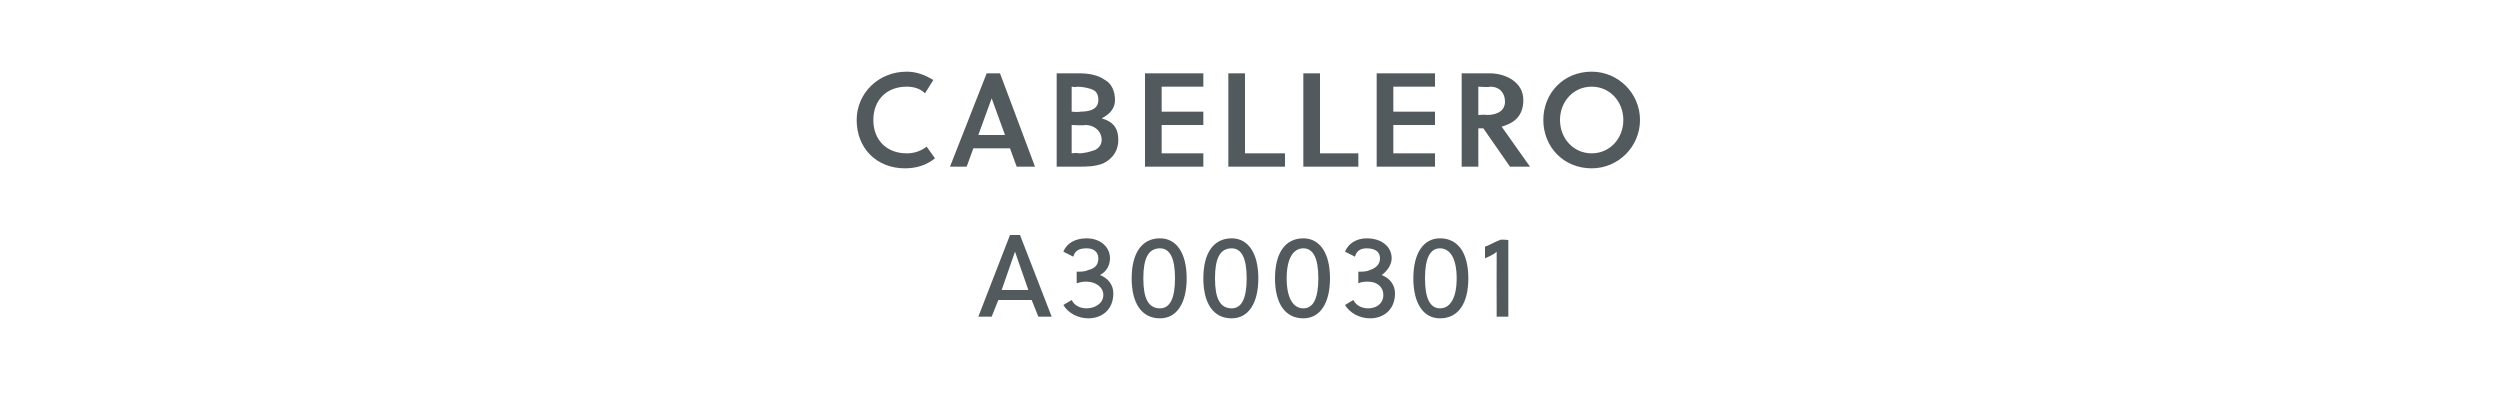 <?xml version="1.0" standalone="no"?><!DOCTYPE svg PUBLIC "-//W3C//DTD SVG 1.1//EN" "http://www.w3.org/Graphics/SVG/1.1/DTD/svg11.dtd"><svg xmlns="http://www.w3.org/2000/svg" version="1.1" width="150px" height="23.8px" viewBox="0 -4 150 23.8" style="top:-4px">  <desc>Cabellero A3000301</desc>  <defs/>  <g id="Polygon40297">    <path d="M 62.3 15 L 61.9 14 L 59.9 14 L 59.5 15 L 58.7 15 L 60.6 10.1 L 61.2 10.1 L 63.1 15 L 62.3 15 Z M 60.1 13.4 L 61.7 13.4 L 60.9 11.1 L 60.9 11.1 L 60.1 13.4 Z M 64.6 12.3 C 64.9 12.3 65.1 12.3 65.3 12.2 C 65.7 12.1 65.9 11.9 65.9 11.5 C 65.9 11.1 65.6 10.9 65.2 10.9 C 64.8 10.9 64.5 11 64.4 11.4 C 64.4 11.4 63.8 11.1 63.8 11.1 C 64 10.6 64.5 10.3 65.2 10.3 C 66 10.3 66.6 10.8 66.6 11.5 C 66.6 11.9 66.4 12.3 66 12.5 C 66.5 12.7 66.8 13.1 66.8 13.6 C 66.8 14.6 66.1 15.1 65.3 15.1 C 64.7 15.1 64.1 14.8 63.8 14.3 C 63.8 14.3 64.3 14 64.3 14 C 64.5 14.4 64.9 14.5 65.2 14.5 C 65.7 14.5 66.2 14.2 66.2 13.7 C 66.2 13.2 65.7 12.9 65.2 12.9 C 65 12.9 64.9 12.9 64.6 13 C 64.6 13 64.6 12.3 64.6 12.3 Z M 71.2 12.7 C 71.2 14.2 70.6 15.1 69.6 15.1 C 68.5 15.1 67.9 14.2 67.9 12.7 C 67.9 11.2 68.5 10.3 69.6 10.3 C 70.6 10.3 71.2 11.2 71.2 12.7 Z M 68.6 12.7 C 68.6 13.9 68.9 14.5 69.6 14.5 C 70.2 14.5 70.5 13.9 70.5 12.7 C 70.5 11.5 70.2 10.9 69.6 10.9 C 68.9 10.9 68.6 11.5 68.6 12.7 Z M 75.5 12.7 C 75.5 14.2 74.9 15.1 73.9 15.1 C 72.8 15.1 72.2 14.2 72.2 12.7 C 72.2 11.2 72.8 10.3 73.9 10.3 C 74.9 10.3 75.5 11.2 75.5 12.7 Z M 72.9 12.7 C 72.9 13.9 73.2 14.5 73.9 14.5 C 74.5 14.5 74.8 13.9 74.8 12.7 C 74.8 11.5 74.5 10.9 73.9 10.9 C 73.2 10.9 72.9 11.5 72.9 12.7 Z M 79.8 12.7 C 79.8 14.2 79.2 15.1 78.2 15.1 C 77.1 15.1 76.5 14.2 76.5 12.7 C 76.5 11.2 77.1 10.3 78.2 10.3 C 79.2 10.3 79.8 11.2 79.8 12.7 Z M 77.2 12.7 C 77.2 13.9 77.6 14.5 78.2 14.5 C 78.8 14.5 79.1 13.9 79.1 12.7 C 79.1 11.5 78.8 10.9 78.2 10.9 C 77.6 10.9 77.2 11.5 77.2 12.7 Z M 81.5 12.3 C 81.8 12.3 82 12.3 82.2 12.2 C 82.5 12.1 82.8 11.9 82.8 11.5 C 82.8 11.1 82.5 10.9 82 10.9 C 81.7 10.9 81.4 11 81.3 11.4 C 81.3 11.4 80.7 11.1 80.7 11.1 C 80.9 10.6 81.4 10.3 82 10.3 C 82.9 10.3 83.5 10.8 83.5 11.5 C 83.5 11.9 83.2 12.3 82.9 12.5 C 83.4 12.7 83.7 13.1 83.7 13.6 C 83.7 14.6 83 15.1 82.2 15.1 C 81.6 15.1 81 14.8 80.7 14.3 C 80.7 14.3 81.2 14 81.2 14 C 81.4 14.4 81.8 14.5 82.1 14.5 C 82.6 14.5 83 14.2 83 13.7 C 83 13.2 82.6 12.9 82.1 12.9 C 81.9 12.9 81.7 12.9 81.5 13 C 81.5 13 81.5 12.3 81.5 12.3 Z M 88.1 12.7 C 88.1 14.2 87.5 15.1 86.4 15.1 C 85.4 15.1 84.8 14.2 84.8 12.7 C 84.8 11.2 85.4 10.3 86.4 10.3 C 87.5 10.3 88.1 11.2 88.1 12.7 Z M 85.5 12.7 C 85.5 13.9 85.8 14.5 86.4 14.5 C 87 14.5 87.4 13.9 87.4 12.7 C 87.4 11.5 87 10.9 86.4 10.9 C 85.8 10.9 85.5 11.5 85.5 12.7 Z M 89.8 15 C 89.8 15 89.79 11.15 89.8 11.1 C 89.6 11.3 89.3 11.4 89.1 11.5 C 89.1 11.5 89.1 10.8 89.1 10.8 C 89.4 10.7 89.7 10.5 90 10.4 C 90.02 10.35 90.5 10.4 90.5 10.4 L 90.5 15 L 89.8 15 Z " stroke="none" fill="#535a5d"/>  </g>  <g id="Polygon40296">    <path d="M 54.4 5.2 C 54.8 5.2 55.2 5.1 55.6 4.8 C 55.6 4.8 56.1 5.5 56.1 5.5 C 55.6 5.9 55 6.1 54.3 6.1 C 52.6 6.1 51.4 4.9 51.4 3.2 C 51.4 1.6 52.7 0.3 54.4 0.3 C 55 0.3 55.5 0.5 56 0.8 C 56 0.8 55.5 1.6 55.5 1.6 C 55.2 1.3 54.8 1.2 54.4 1.2 C 53.2 1.2 52.4 2 52.4 3.2 C 52.4 4.4 53.2 5.2 54.4 5.2 Z M 59.2 0.4 L 60 0.4 L 62.1 6 L 61 6 L 60.6 4.9 L 58.4 4.9 L 58 6 L 57 6 L 59.2 0.4 Z M 58.7 4.1 L 60.3 4.1 L 59.5 1.9 L 59.5 1.9 L 58.7 4.1 Z M 63.4 0.4 C 63.4 0.4 64.77 0.4 64.8 0.4 C 65.3 0.4 65.9 0.5 66.3 0.8 C 66.7 1 66.9 1.5 66.9 2 C 66.9 2.4 66.7 2.8 66.1 3.1 C 66.8 3.3 67.1 3.7 67.1 4.4 C 67.1 5 66.8 5.5 66.2 5.8 C 65.7 6 65.2 6 64.7 6 C 64.7 6 63.4 6 63.4 6 L 63.4 0.4 Z M 64.3 5.2 C 64.3 5.2 64.68 5.15 64.7 5.2 C 65.1 5.2 65.4 5.1 65.7 5 C 65.9 4.9 66.1 4.7 66.1 4.4 C 66.1 3.9 65.7 3.5 65.1 3.5 C 65.1 3.54 64.3 3.5 64.3 3.5 L 64.3 5.2 Z M 64.3 2.7 C 64.3 2.7 64.75 2.74 64.8 2.7 C 65.5 2.7 65.9 2.5 65.9 2 C 65.9 1.7 65.8 1.5 65.6 1.4 C 65.4 1.3 65 1.2 64.6 1.2 C 64.63 1.25 64.3 1.2 64.3 1.2 L 64.3 2.7 Z M 68.7 6 L 68.7 0.4 L 72.2 0.4 L 72.2 1.2 L 69.7 1.2 L 69.7 2.7 L 72.2 2.7 L 72.2 3.5 L 69.7 3.5 L 69.7 5.2 L 72.2 5.2 L 72.2 6 L 68.7 6 Z M 73.7 6 L 73.7 0.4 L 74.7 0.4 L 74.7 5.2 L 77.1 5.2 L 77.1 6 L 73.7 6 Z M 78.2 6 L 78.2 0.4 L 79.2 0.4 L 79.2 5.2 L 81.5 5.2 L 81.5 6 L 78.2 6 Z M 82.6 6 L 82.6 0.4 L 86.1 0.4 L 86.1 1.2 L 83.6 1.2 L 83.6 2.7 L 86.1 2.7 L 86.1 3.5 L 83.6 3.5 L 83.6 5.2 L 86.1 5.2 L 86.1 6 L 82.6 6 Z M 89.4 0.4 C 90.3 0.4 91.4 0.9 91.4 2 C 91.4 3 90.8 3.4 90.1 3.6 C 90.11 3.62 91.8 6 91.8 6 L 90.6 6 L 89 3.7 L 88.7 3.7 L 88.7 6 L 87.7 6 L 87.7 0.4 C 87.7 0.4 89.4 0.4 89.4 0.4 Z M 89.2 2.9 C 89.9 2.9 90.3 2.6 90.3 2.1 C 90.3 1.6 90 1.2 89.4 1.2 C 89.38 1.25 88.7 1.2 88.7 1.2 L 88.7 2.9 C 88.7 2.9 89.22 2.86 89.2 2.9 Z M 95.5 1.2 C 94.4 1.2 93.6 2.1 93.6 3.2 C 93.6 4.3 94.4 5.2 95.5 5.2 C 96.6 5.2 97.4 4.3 97.4 3.2 C 97.4 2.1 96.6 1.2 95.5 1.2 Z M 95.5 6.1 C 93.8 6.1 92.6 4.8 92.6 3.2 C 92.6 1.6 93.8 0.3 95.5 0.3 C 97.1 0.3 98.4 1.6 98.4 3.2 C 98.4 4.8 97.1 6.1 95.5 6.1 Z " stroke="none" fill="#535a5d"/>  </g></svg>